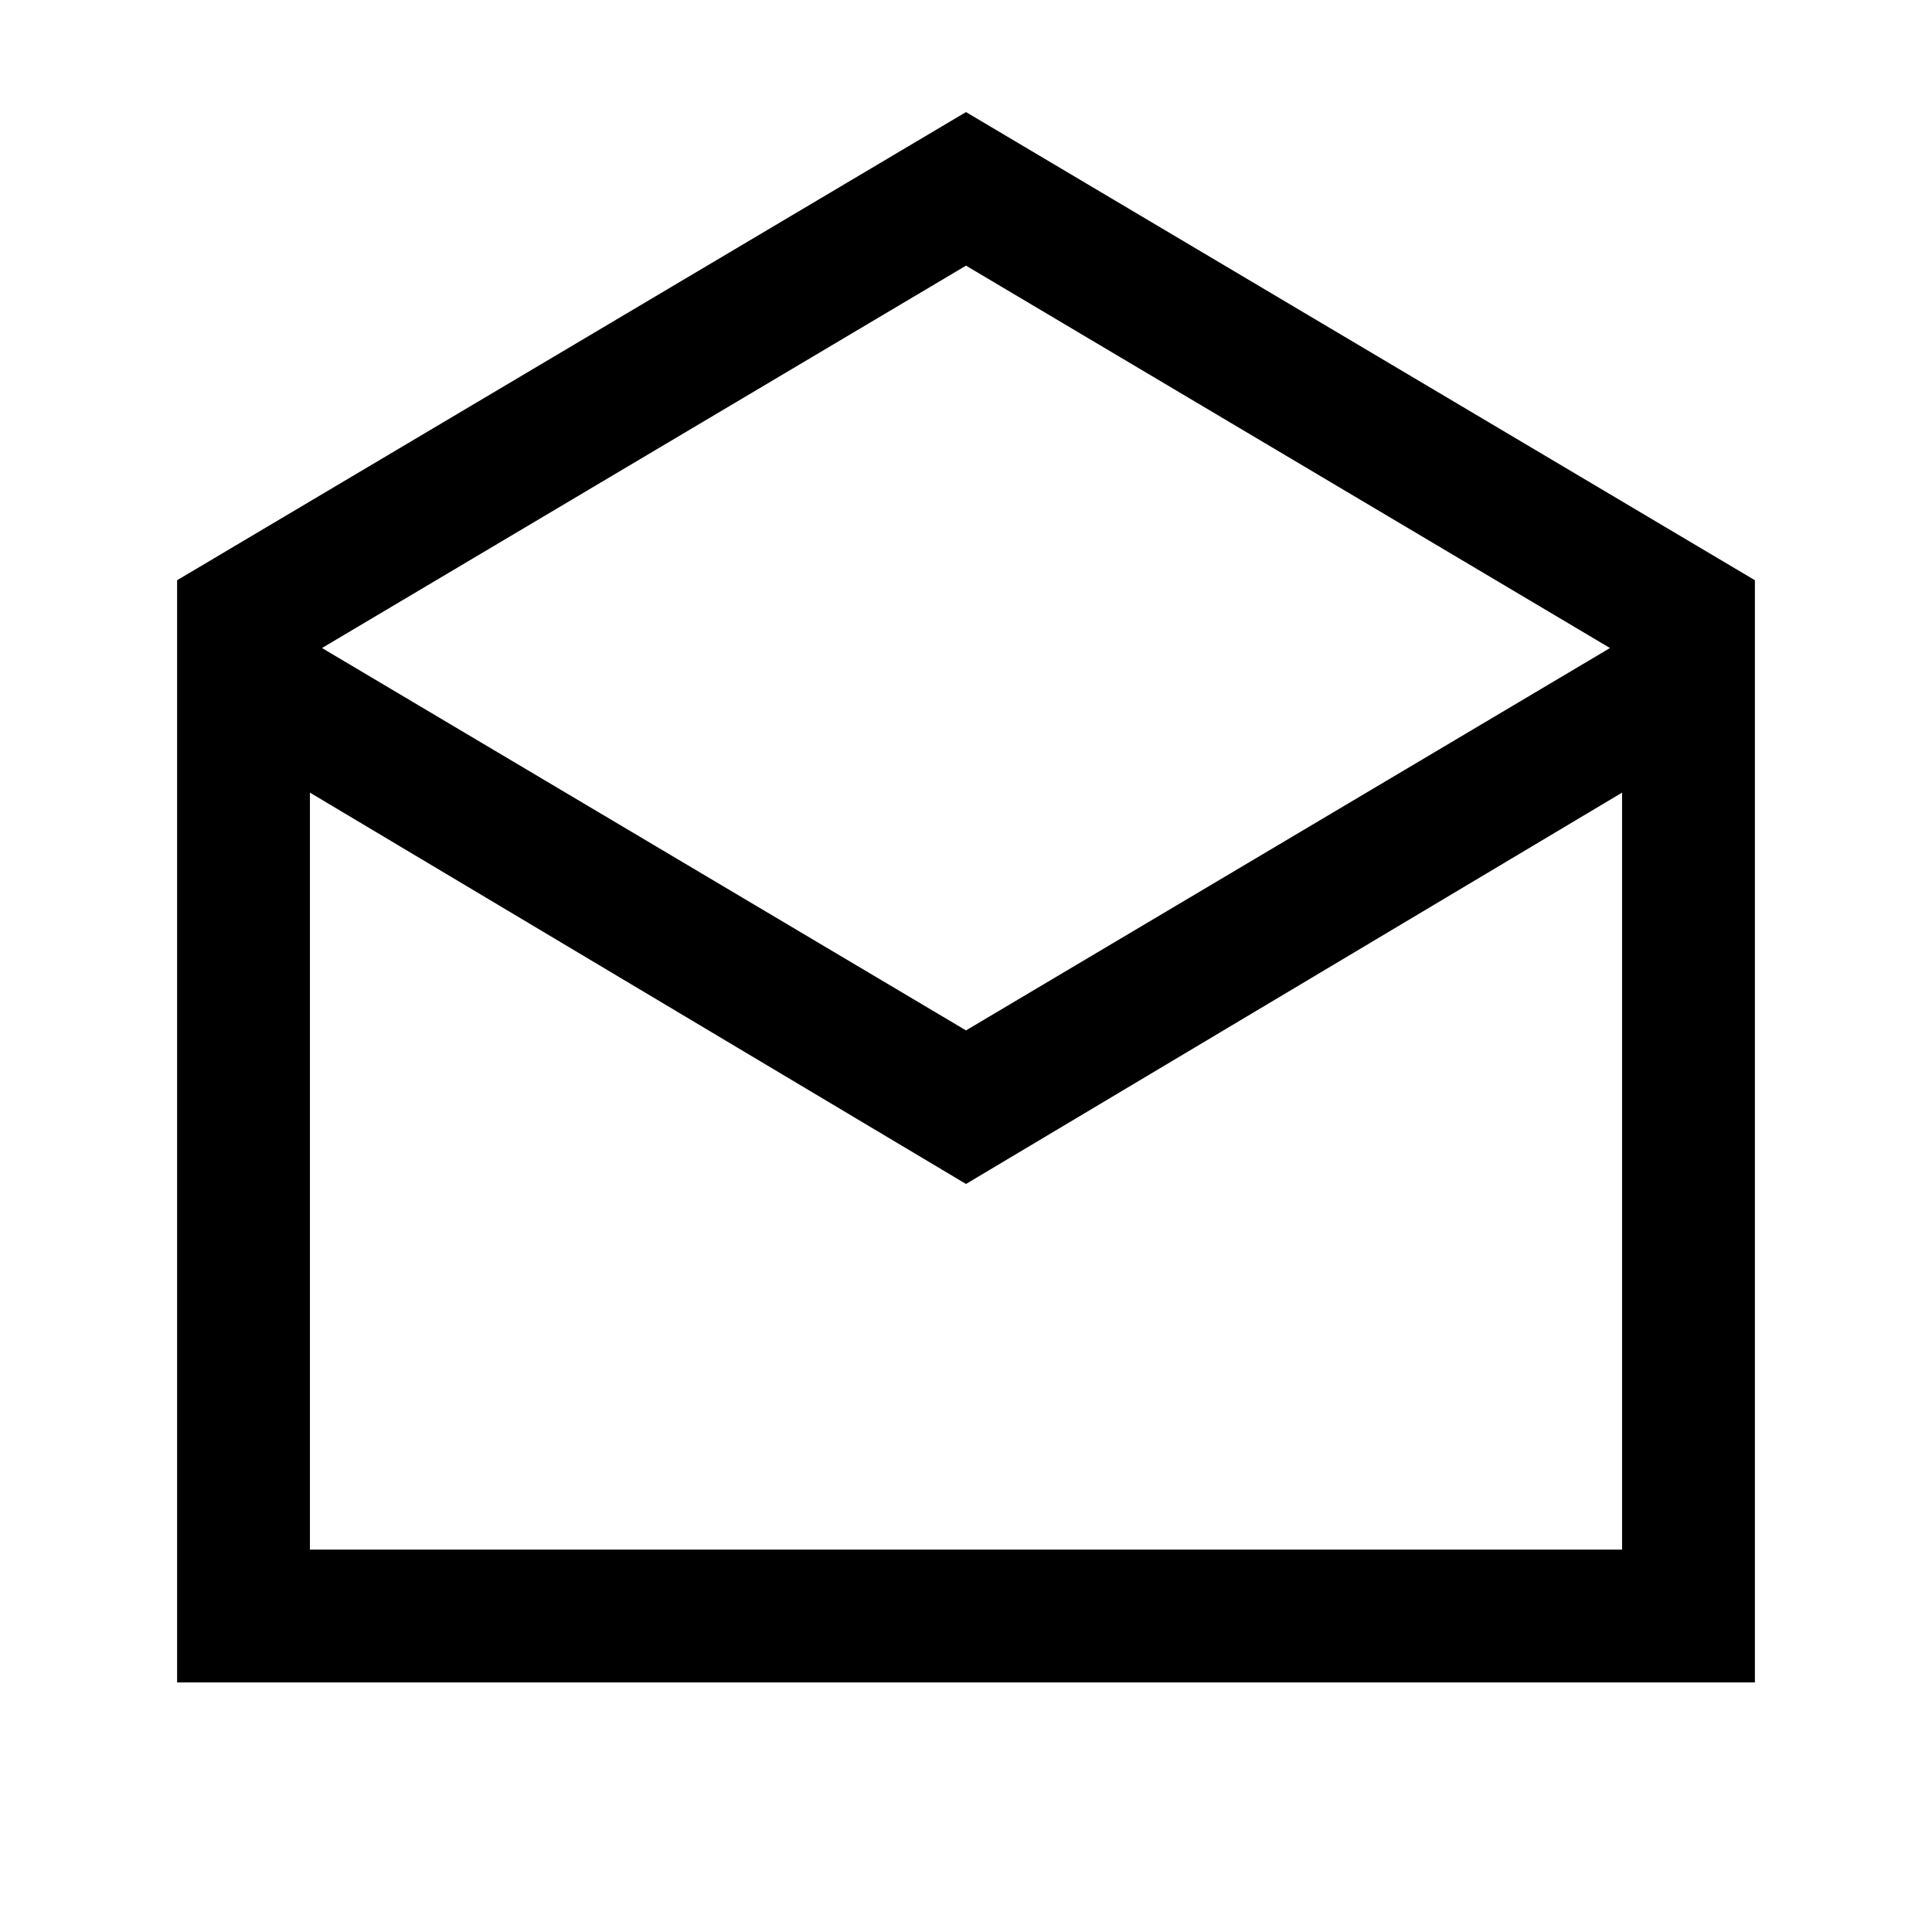 <svg xmlns="http://www.w3.org/2000/svg" height="24" viewBox="0 -960 960 960" width="24"><path d="m480-904.31 392 232.62V-124H88v-547.69l392-232.62ZM480-448l320-190-320-190-320 190 320 190Zm0 76.31L154-566.15V-190h652v-376.15L480-371.69ZM480-190h326-652 326Z"/></svg>